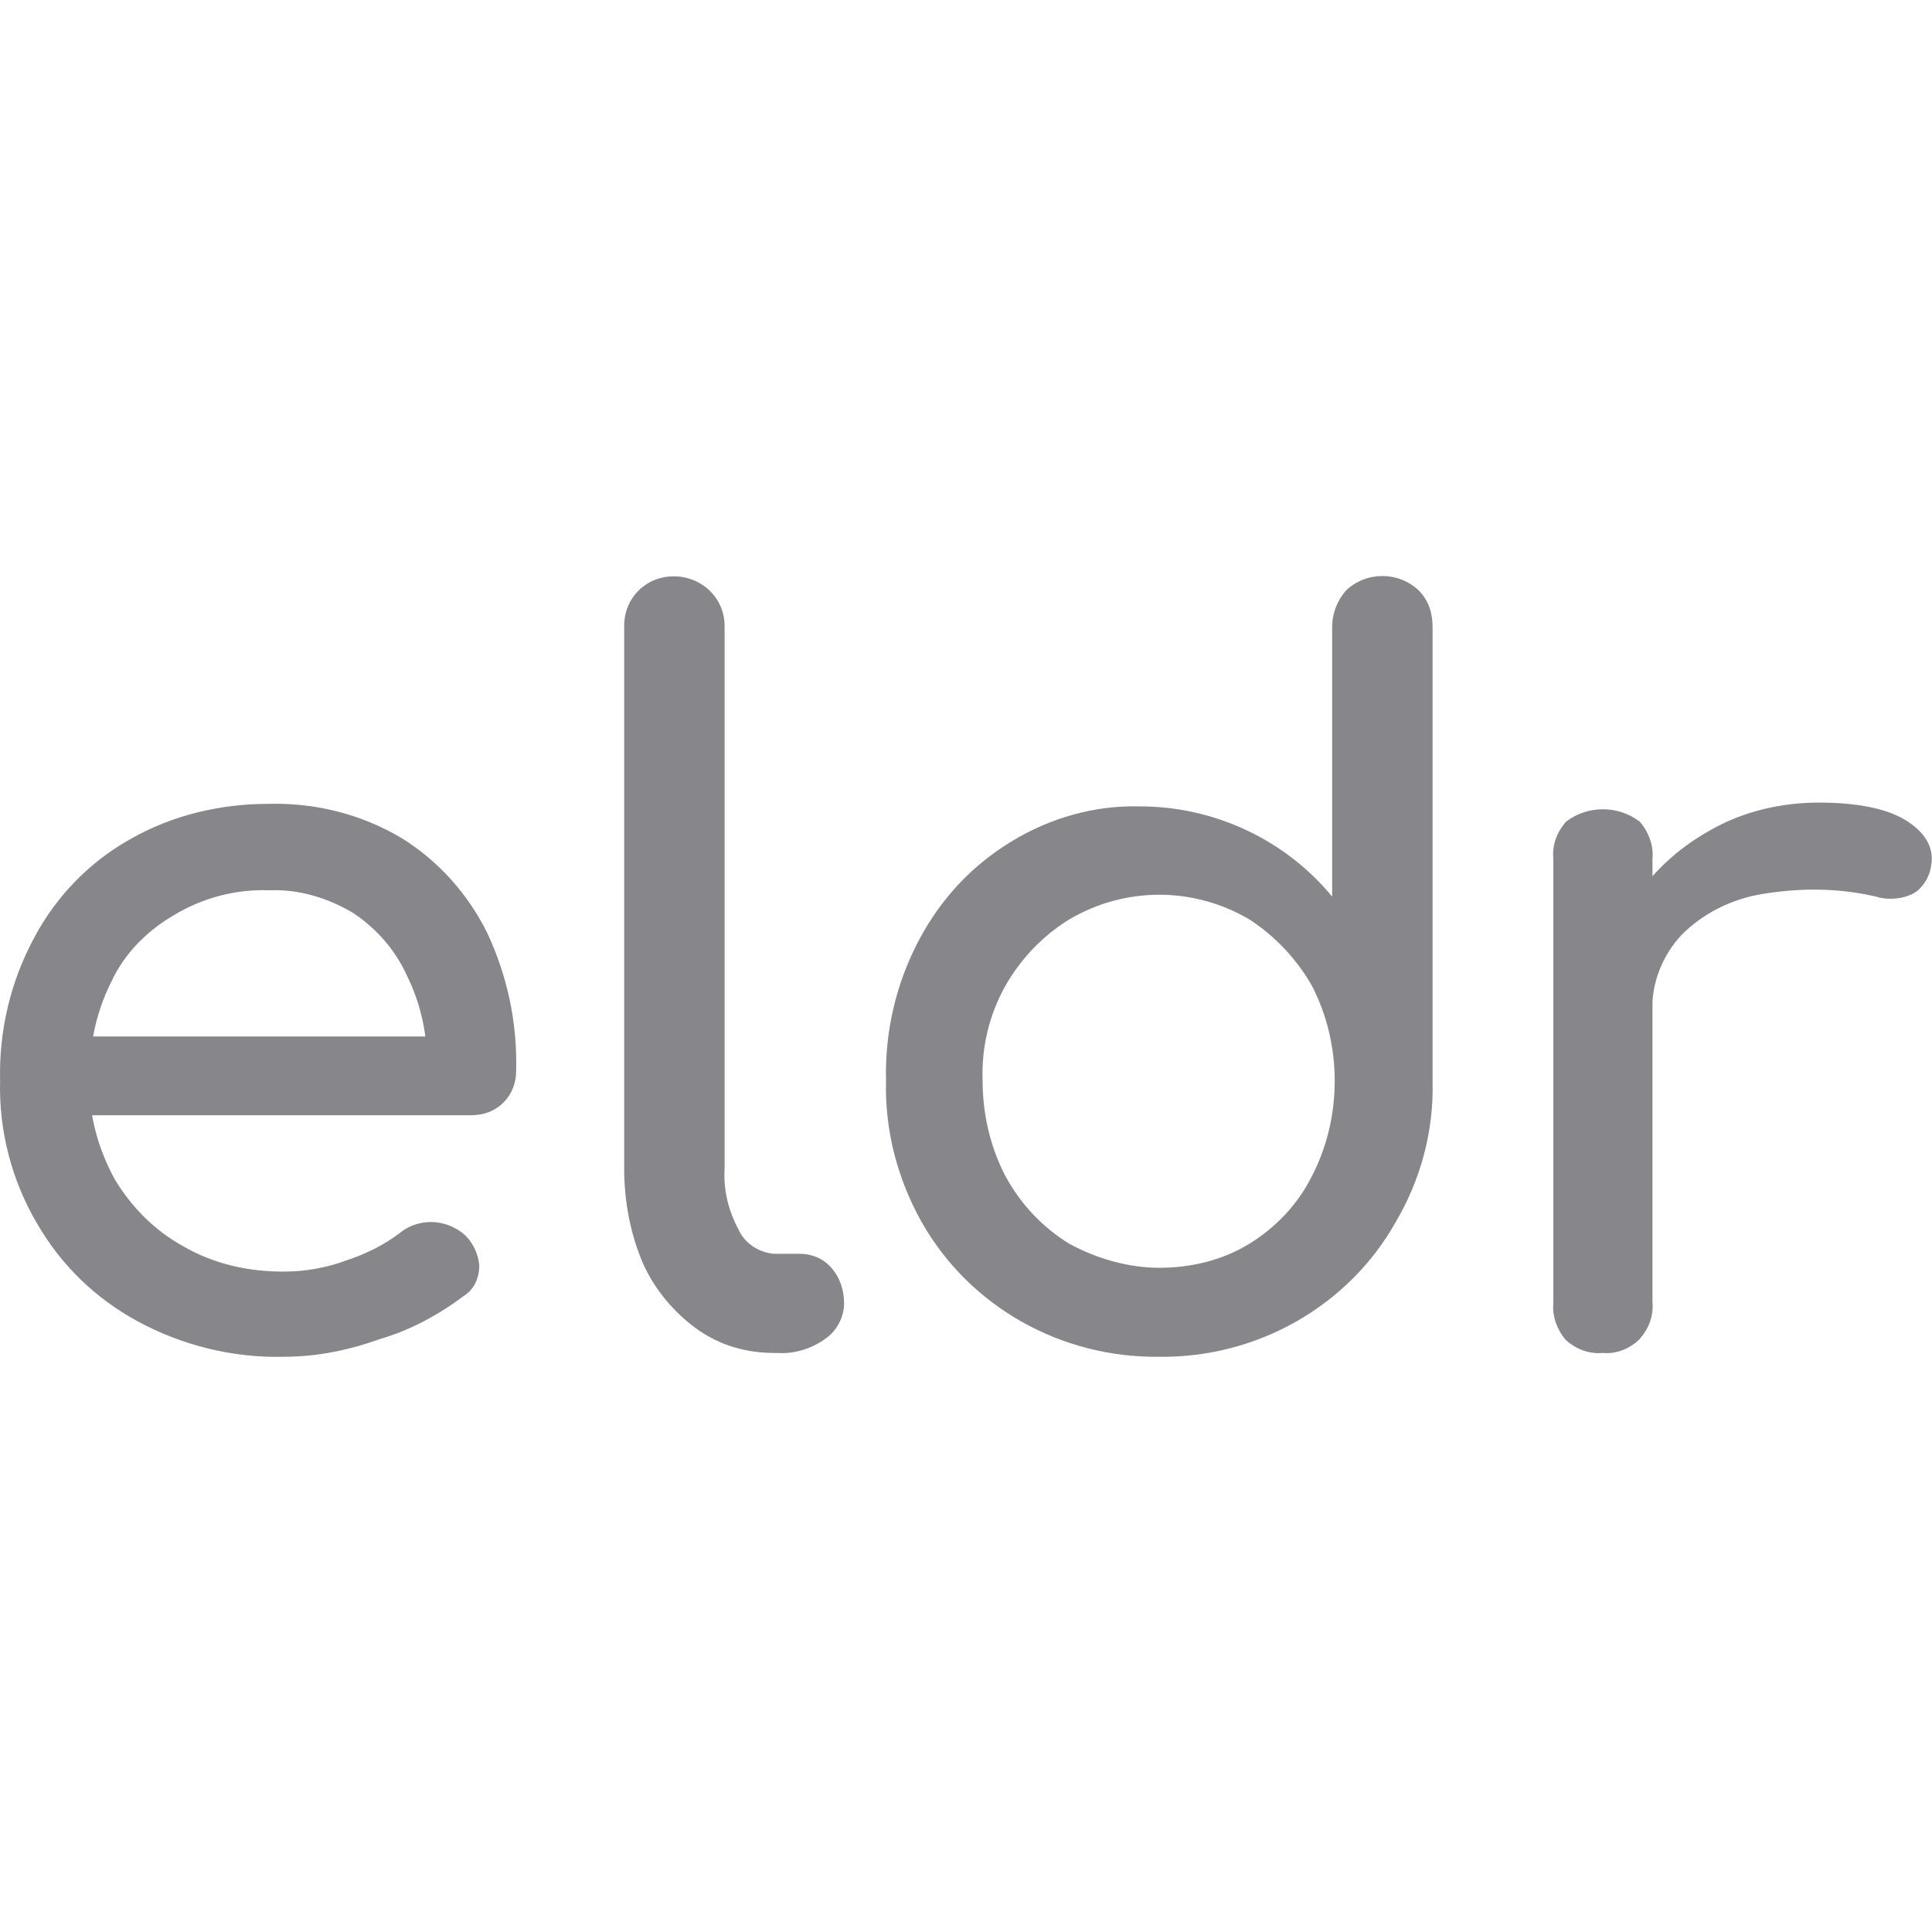 <svg width="1080" height="1080" viewBox="0 0 1080 1080" fill="none" xmlns="http://www.w3.org/2000/svg">
<path d="M158.501 758.441C130.08 759.151 101.659 752.046 76.79 738.546C53.343 725.757 34.159 707.283 20.659 683.836C6.448 659.678 -0.657 631.967 0.053 604.257C-0.657 576.546 5.737 548.836 19.238 523.967C31.316 501.23 49.79 482.046 72.527 469.257C95.974 455.757 122.974 449.362 149.974 449.362C176.264 448.651 201.843 455.046 224.58 468.546C245.185 481.336 261.527 499.809 272.185 521.125C283.553 545.283 289.237 571.572 288.527 598.572C288.527 604.967 286.395 611.362 281.422 616.336C276.448 621.309 270.053 623.441 262.948 623.441H39.132V579.388H261.527L238.79 595.02C238.79 577.967 235.237 560.915 227.422 545.283C221.027 531.072 210.369 518.993 197.58 510.467C183.369 501.941 167.027 496.967 150.685 497.678C131.501 496.967 113.027 501.941 96.685 511.888C81.053 521.125 68.974 533.915 61.869 549.546C53.343 566.599 49.79 585.783 49.79 604.257C49.79 623.441 54.764 641.915 64.001 658.967C73.237 674.599 86.737 688.099 102.369 696.625C119.422 706.572 138.606 710.836 158.501 710.836C170.58 710.836 182.659 708.704 194.027 704.441C204.685 700.888 214.632 695.915 223.159 689.52C228.132 685.257 234.527 683.125 240.922 683.125C247.316 683.125 253.001 685.257 257.974 688.809C263.659 693.072 267.211 700.178 267.922 707.283C267.922 714.388 265.08 720.783 259.395 724.336C245.185 734.993 229.553 743.52 212.501 748.494C194.737 754.888 176.974 758.441 158.501 758.441Z" fill="#86868B"/>
<path d="M432.764 756.309C417.132 756.309 402.211 752.046 389.422 742.809C376.632 733.572 365.975 720.783 359.58 706.572C352.475 690.23 348.922 671.757 348.922 653.283V349.888C348.922 334.257 361.001 322.178 376.632 322.178C392.264 322.178 405.053 334.257 405.053 349.888V653.283C404.343 665.362 407.185 676.73 412.869 687.388C416.422 695.204 424.238 700.178 432.764 700.888H446.975C454.08 700.888 460.475 703.73 464.738 708.704C469.711 714.388 471.843 721.493 471.843 728.599C471.843 736.415 467.58 744.23 461.185 748.493C453.369 754.178 443.422 757.02 434.185 756.309H432.764Z" fill="#86868B"/>
<path d="M648.056 758.441C593.345 759.151 542.187 730.73 515.187 683.125C501.687 658.967 494.582 631.967 495.293 604.257C494.582 576.546 500.977 549.546 513.766 525.388C525.845 502.651 542.898 484.178 564.924 470.678C586.951 457.178 611.819 450.072 637.398 450.783C678.608 450.783 718.398 469.257 744.687 501.23V350.599C744.687 342.783 747.53 335.678 752.503 329.993C763.872 319.336 781.635 319.336 793.003 329.993C798.687 335.678 800.819 342.783 800.819 350.599V604.257C801.529 631.967 794.424 658.967 780.214 683.125C753.924 730.02 702.766 759.151 648.056 758.441ZM648.056 708.704C665.819 708.704 683.582 704.441 698.503 695.204C713.424 685.967 725.503 673.178 733.319 657.546C741.845 641.204 746.108 622.73 746.108 604.257C746.108 585.783 741.845 567.309 733.319 550.967C724.793 536.046 712.714 523.257 698.503 514.02C667.24 495.546 628.872 495.546 597.608 514.02C582.687 523.257 570.608 536.046 562.082 550.967C552.845 567.309 548.582 585.783 549.293 604.257C549.293 622.73 553.556 641.204 562.082 657.546C570.608 673.178 582.687 685.967 597.608 695.204C613.24 703.73 631.003 708.704 648.056 708.704Z" fill="#86868B"/>
<path d="M896.029 756.308C888.213 757.019 881.107 754.177 875.423 749.203C870.45 743.519 867.607 735.703 868.318 728.598V479.914C867.607 472.098 870.45 464.992 875.423 459.308C887.502 450.071 904.555 450.071 916.634 459.308C921.608 464.992 924.45 472.808 923.739 479.914V727.887C924.45 735.703 921.608 742.808 916.634 748.492C910.95 754.177 903.134 757.019 896.029 756.308ZM895.318 565.887C895.318 544.571 901.002 523.966 911.66 506.203C922.318 488.44 937.95 474.229 955.713 464.282C974.186 453.624 995.502 448.65 1016.82 448.65C1038.84 448.65 1055.9 452.203 1066.55 459.308C1077.21 466.414 1081.48 474.94 1079.34 484.887C1078.63 489.15 1076.5 493.414 1072.95 496.966C1070.11 499.808 1065.84 501.229 1062.29 501.94C1058.03 502.65 1053.05 502.65 1048.79 501.229C1027.48 496.256 1006.16 496.256 984.844 499.808C967.792 502.65 952.16 510.466 940.081 522.545C929.423 533.914 923.029 549.545 923.739 565.177H895.318V565.887Z" fill="#86868B"/>
</svg>
